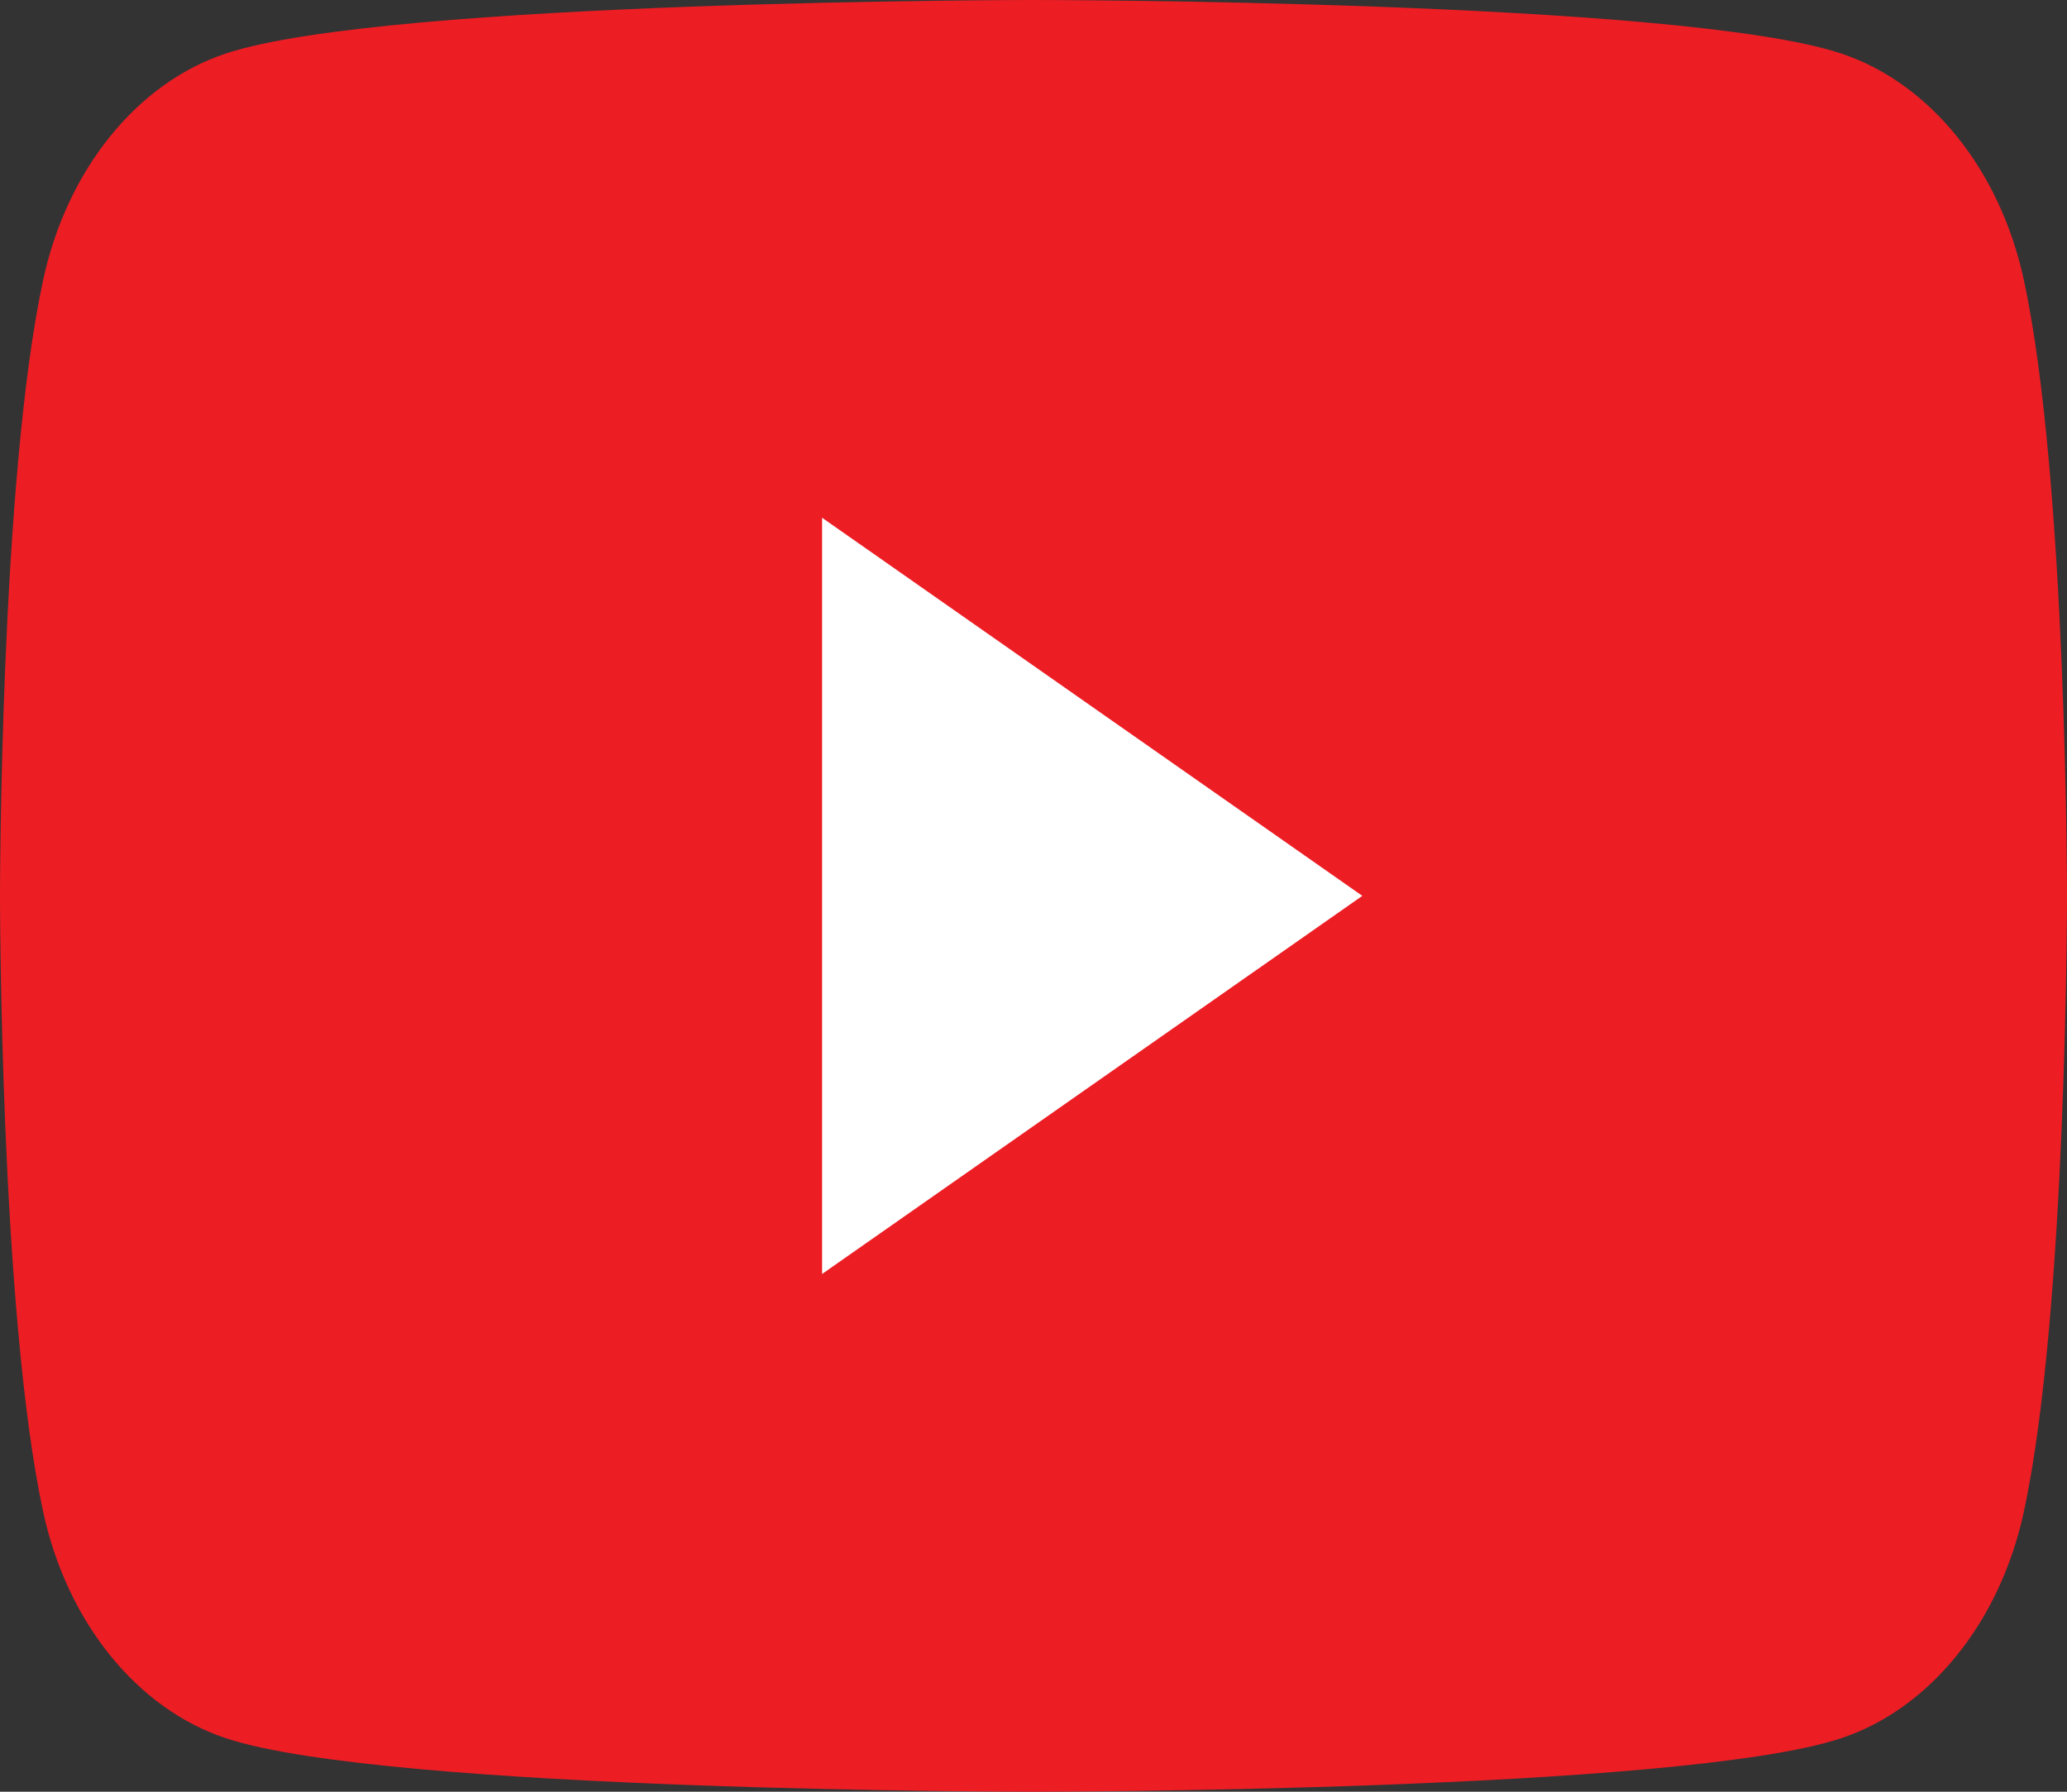 <svg width="60" height="52" viewBox="0 0 60 52" fill="none" xmlns="http://www.w3.org/2000/svg">
<rect x="0" y="0" width="60" height="52" fill="#333333" stroke="none"/>
<path d="M58.746 8.12C58.056 4.924 56.023 2.407 53.442 1.552C48.763 0 30 0 30 0C30 0 11.238 0 6.558 1.552C3.977 2.407 1.944 4.924 1.254 8.12C0 13.913 0 26 0 26C0 26 0 38.087 1.254 43.88C1.944 47.076 3.977 49.593 6.558 50.448C11.238 52 30 52 30 52C30 52 48.763 52 53.442 50.448C56.023 49.593 58.056 47.076 58.746 43.88C60 38.087 60 26 60 26C60 26 60 13.913 58.746 8.12Z" fill="#ED1D24"/>
<path d="M23.863 36.974L39.545 26L23.863 15.026V36.974Z" fill="white"/>
</svg>
